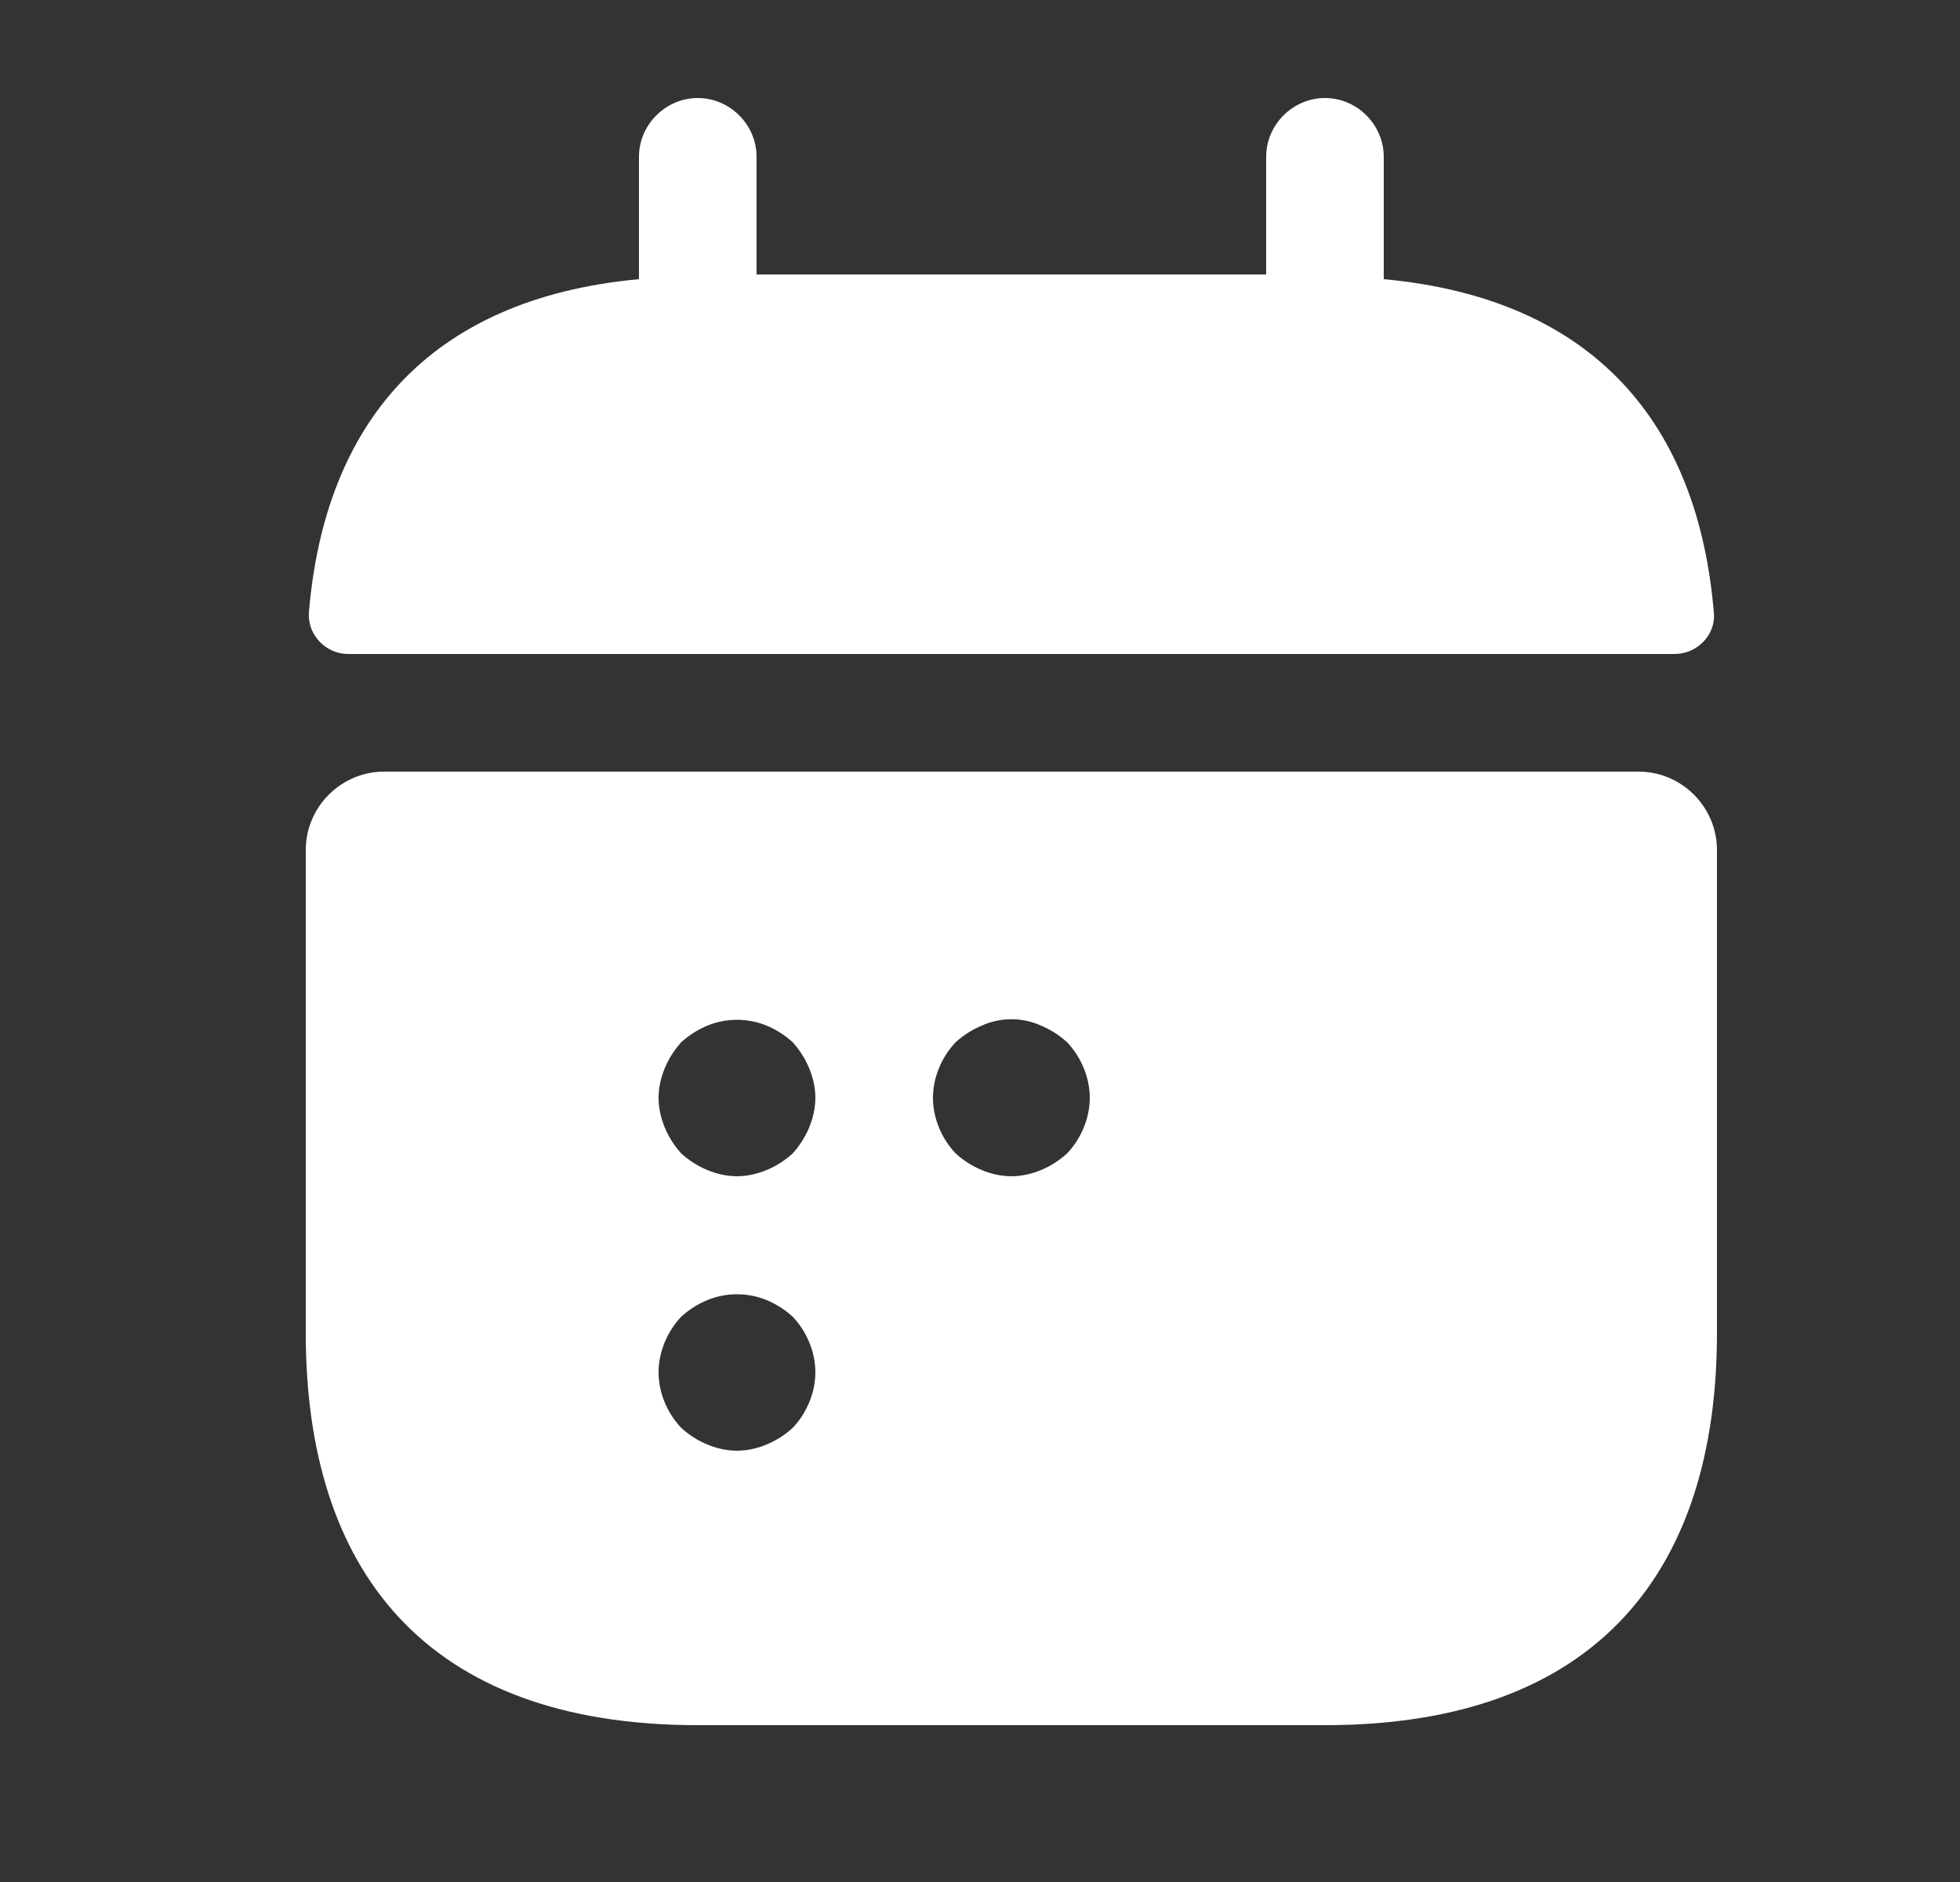 <svg width="25" height="24" viewBox="0 0 25 24" fill="none" xmlns="http://www.w3.org/2000/svg">
<rect x="0" y="0" width="25" height="24" fill="#333333" stroke="none"/>
<path d="M17.65 3.56V2C17.65 1.59 17.31 1.25 16.9 1.25C16.49 1.25 16.15 1.59 16.15 2V3.5H9.65V2C9.65 1.59 9.31 1.25 8.9 1.25C8.49 1.25 8.15 1.59 8.15 2V3.56C5.45 3.81 4.14 5.42 3.94 7.81C3.92 8.1 4.16 8.34 4.44 8.34H21.36C21.65 8.34 21.89 8.09 21.86 7.81C21.66 5.42 20.35 3.81 17.65 3.56Z" fill="white"/>
<path d="M20.9 9.84H4.9C4.35 9.84 3.9 10.29 3.9 10.84V17C3.9 20 5.4 22 8.9 22H16.9C20.4 22 21.9 20 21.9 17V10.84C21.9 10.29 21.45 9.84 20.9 9.84ZM10.11 18.21C10.01 18.3 9.9 18.37 9.78 18.42C9.66 18.47 9.53 18.5 9.4 18.5C9.27 18.5 9.14 18.47 9.02 18.42C8.9 18.37 8.79 18.3 8.69 18.21C8.51 18.02 8.4 17.76 8.4 17.5C8.4 17.24 8.51 16.98 8.69 16.79C8.79 16.7 8.9 16.63 9.02 16.58C9.26 16.48 9.54 16.48 9.78 16.58C9.9 16.63 10.01 16.7 10.11 16.79C10.29 16.98 10.4 17.24 10.4 17.5C10.4 17.76 10.29 18.02 10.11 18.21ZM10.32 14.38C10.27 14.5 10.2 14.61 10.11 14.71C10.01 14.8 9.9 14.87 9.78 14.92C9.66 14.97 9.53 15 9.4 15C9.27 15 9.14 14.97 9.02 14.92C8.9 14.87 8.79 14.8 8.69 14.71C8.6 14.61 8.53 14.5 8.48 14.38C8.43 14.26 8.4 14.13 8.4 14C8.4 13.87 8.43 13.74 8.48 13.62C8.53 13.5 8.6 13.39 8.69 13.29C8.79 13.2 8.9 13.13 9.02 13.08C9.26 12.98 9.54 12.98 9.78 13.08C9.9 13.13 10.01 13.2 10.11 13.29C10.2 13.39 10.27 13.5 10.32 13.62C10.37 13.74 10.4 13.87 10.4 14C10.4 14.13 10.37 14.26 10.32 14.38ZM13.61 14.71C13.51 14.8 13.4 14.87 13.28 14.92C13.16 14.97 13.03 15 12.9 15C12.77 15 12.64 14.97 12.52 14.92C12.4 14.87 12.29 14.8 12.19 14.71C12.01 14.52 11.9 14.26 11.9 14C11.9 13.74 12.01 13.48 12.19 13.29C12.29 13.2 12.4 13.13 12.52 13.08C12.76 12.97 13.04 12.97 13.28 13.08C13.4 13.13 13.51 13.2 13.61 13.29C13.79 13.48 13.9 13.74 13.9 14C13.9 14.26 13.79 14.52 13.61 14.71Z" fill="white"/>
</svg>
